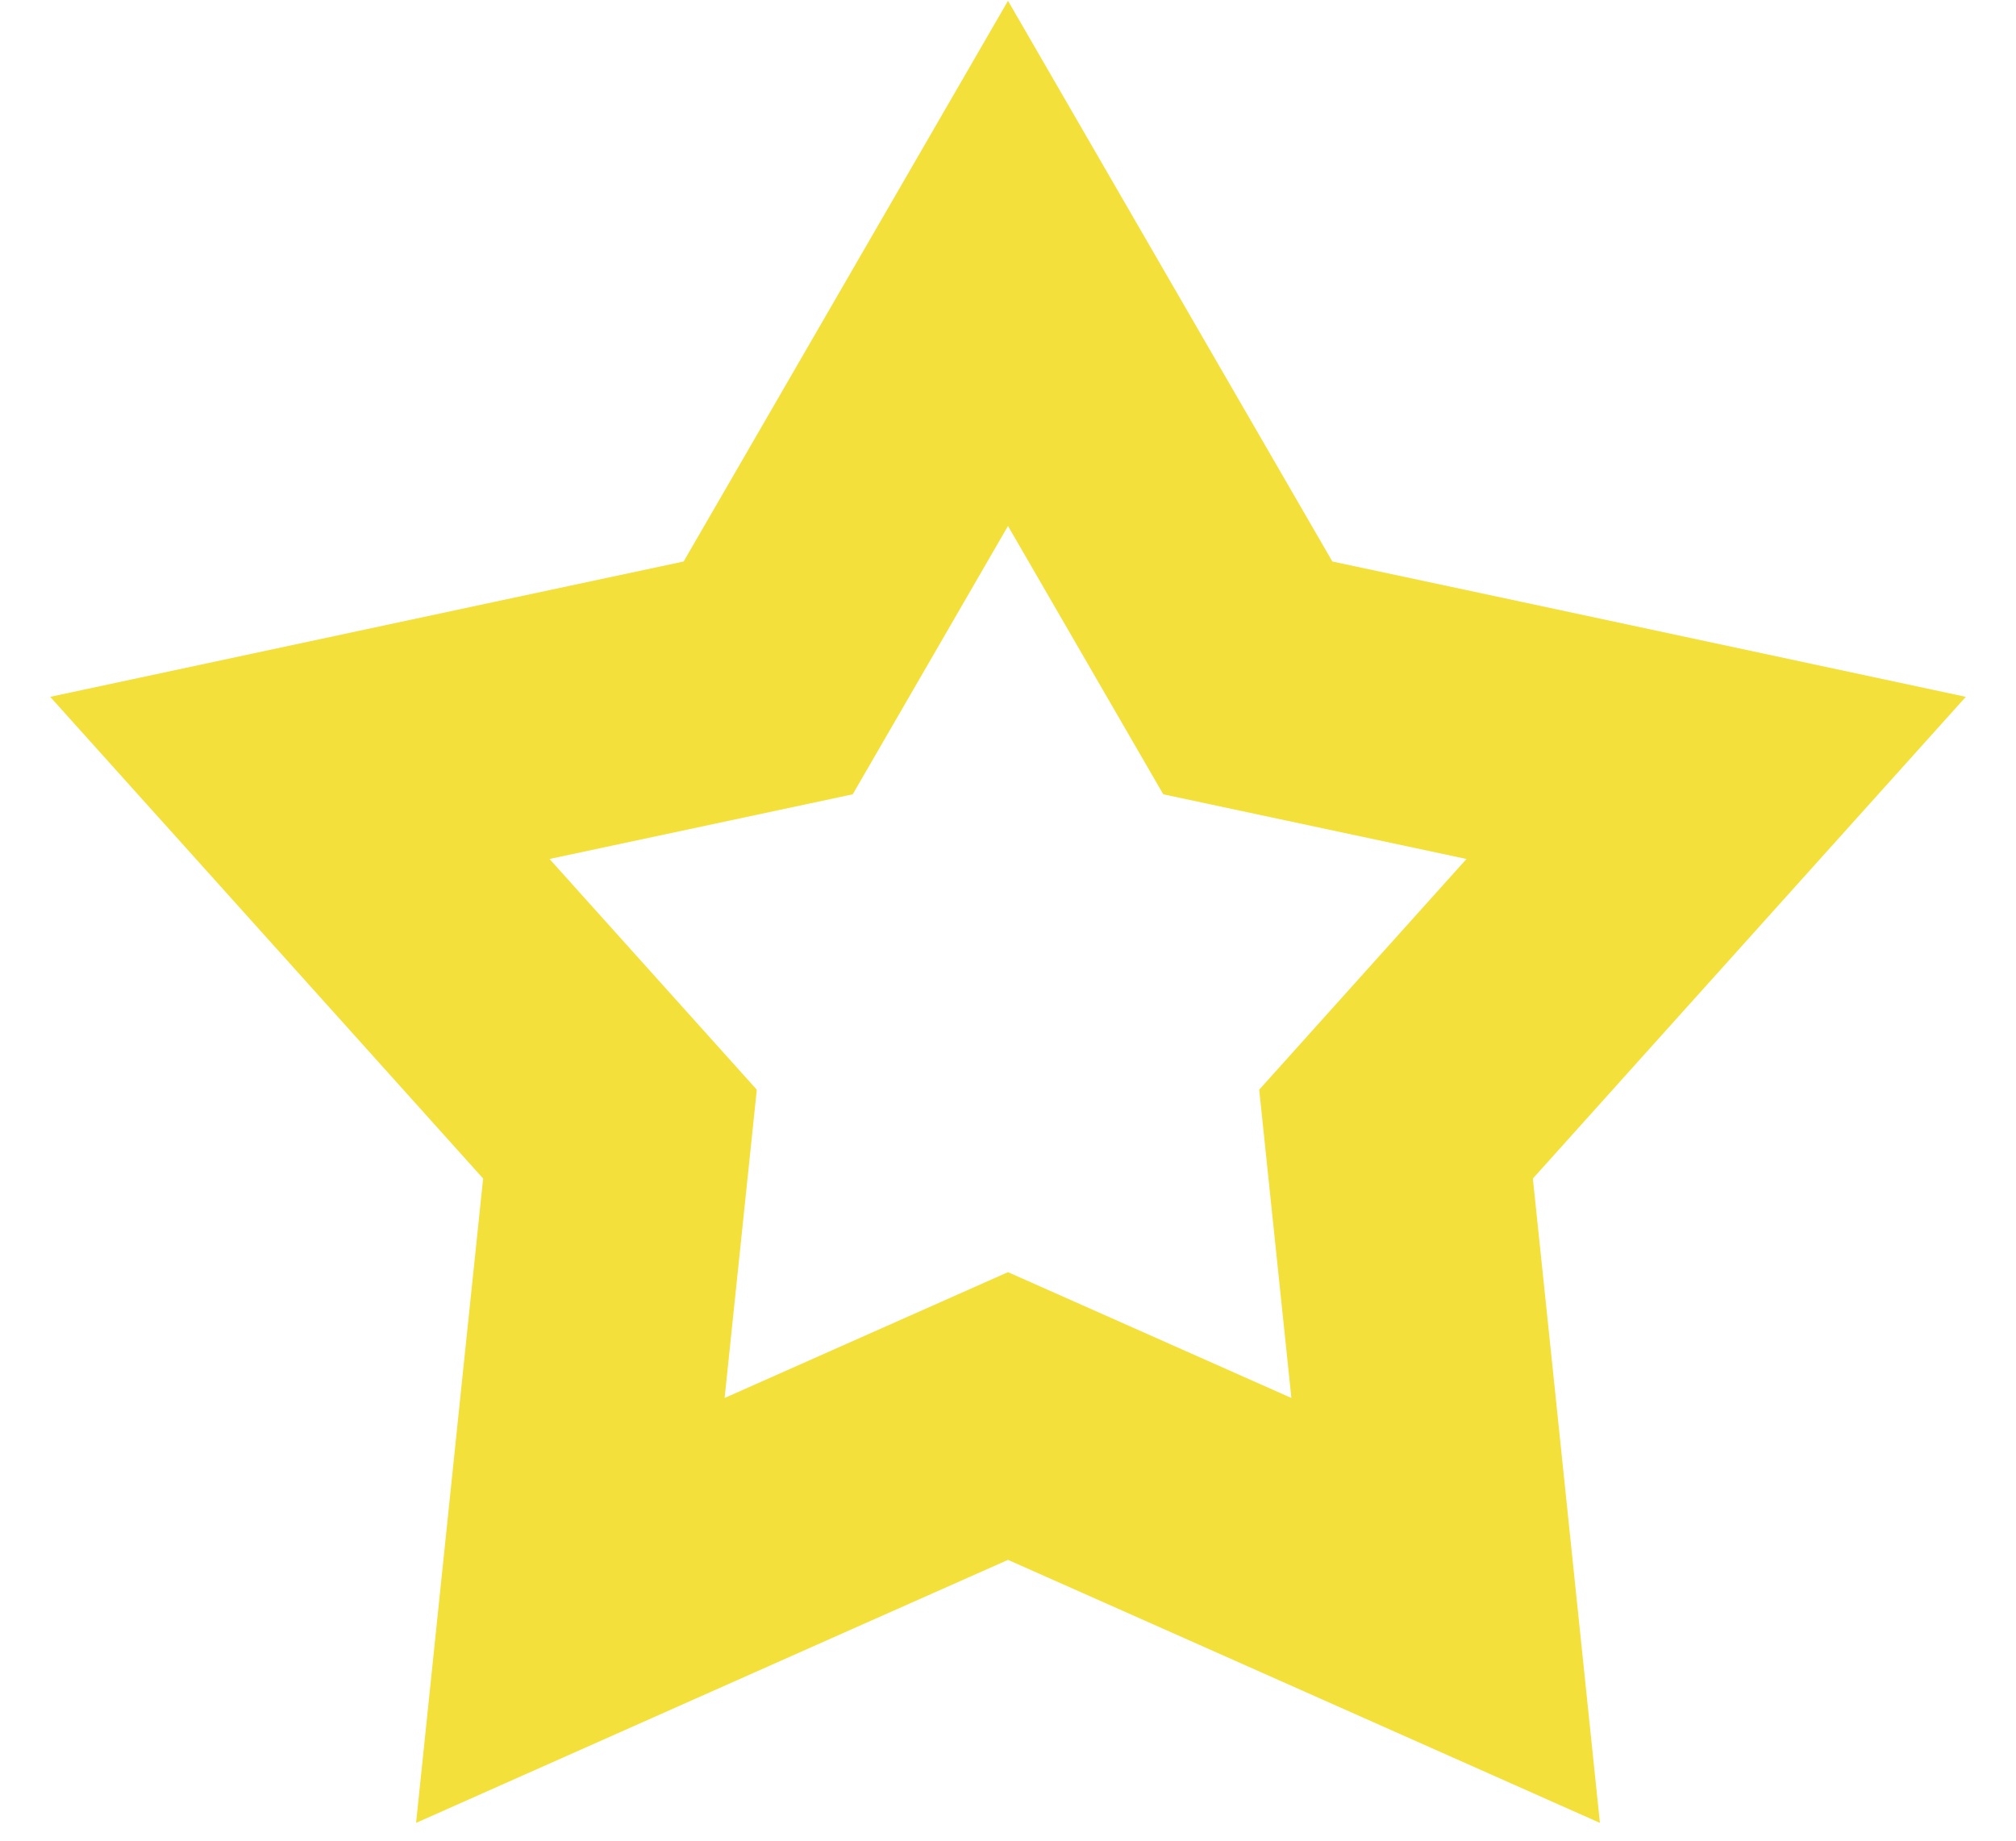 <svg width="23" height="21" viewBox="0 0 23 21" fill="none" xmlns="http://www.w3.org/2000/svg">
<path d="M12.798 5.249L11.5 3.005L10.202 5.249L8.764 7.734L5.956 8.333L3.421 8.875L5.154 10.803L7.073 12.939L6.775 15.794L6.507 18.373L8.876 17.32L11.5 16.155L14.124 17.32L16.493 18.373L16.225 15.794L15.927 12.939L17.846 10.803L19.579 8.875L17.044 8.333L14.236 7.734L12.798 5.249Z" stroke="#F3E03B" stroke-width="3"/>
</svg>
